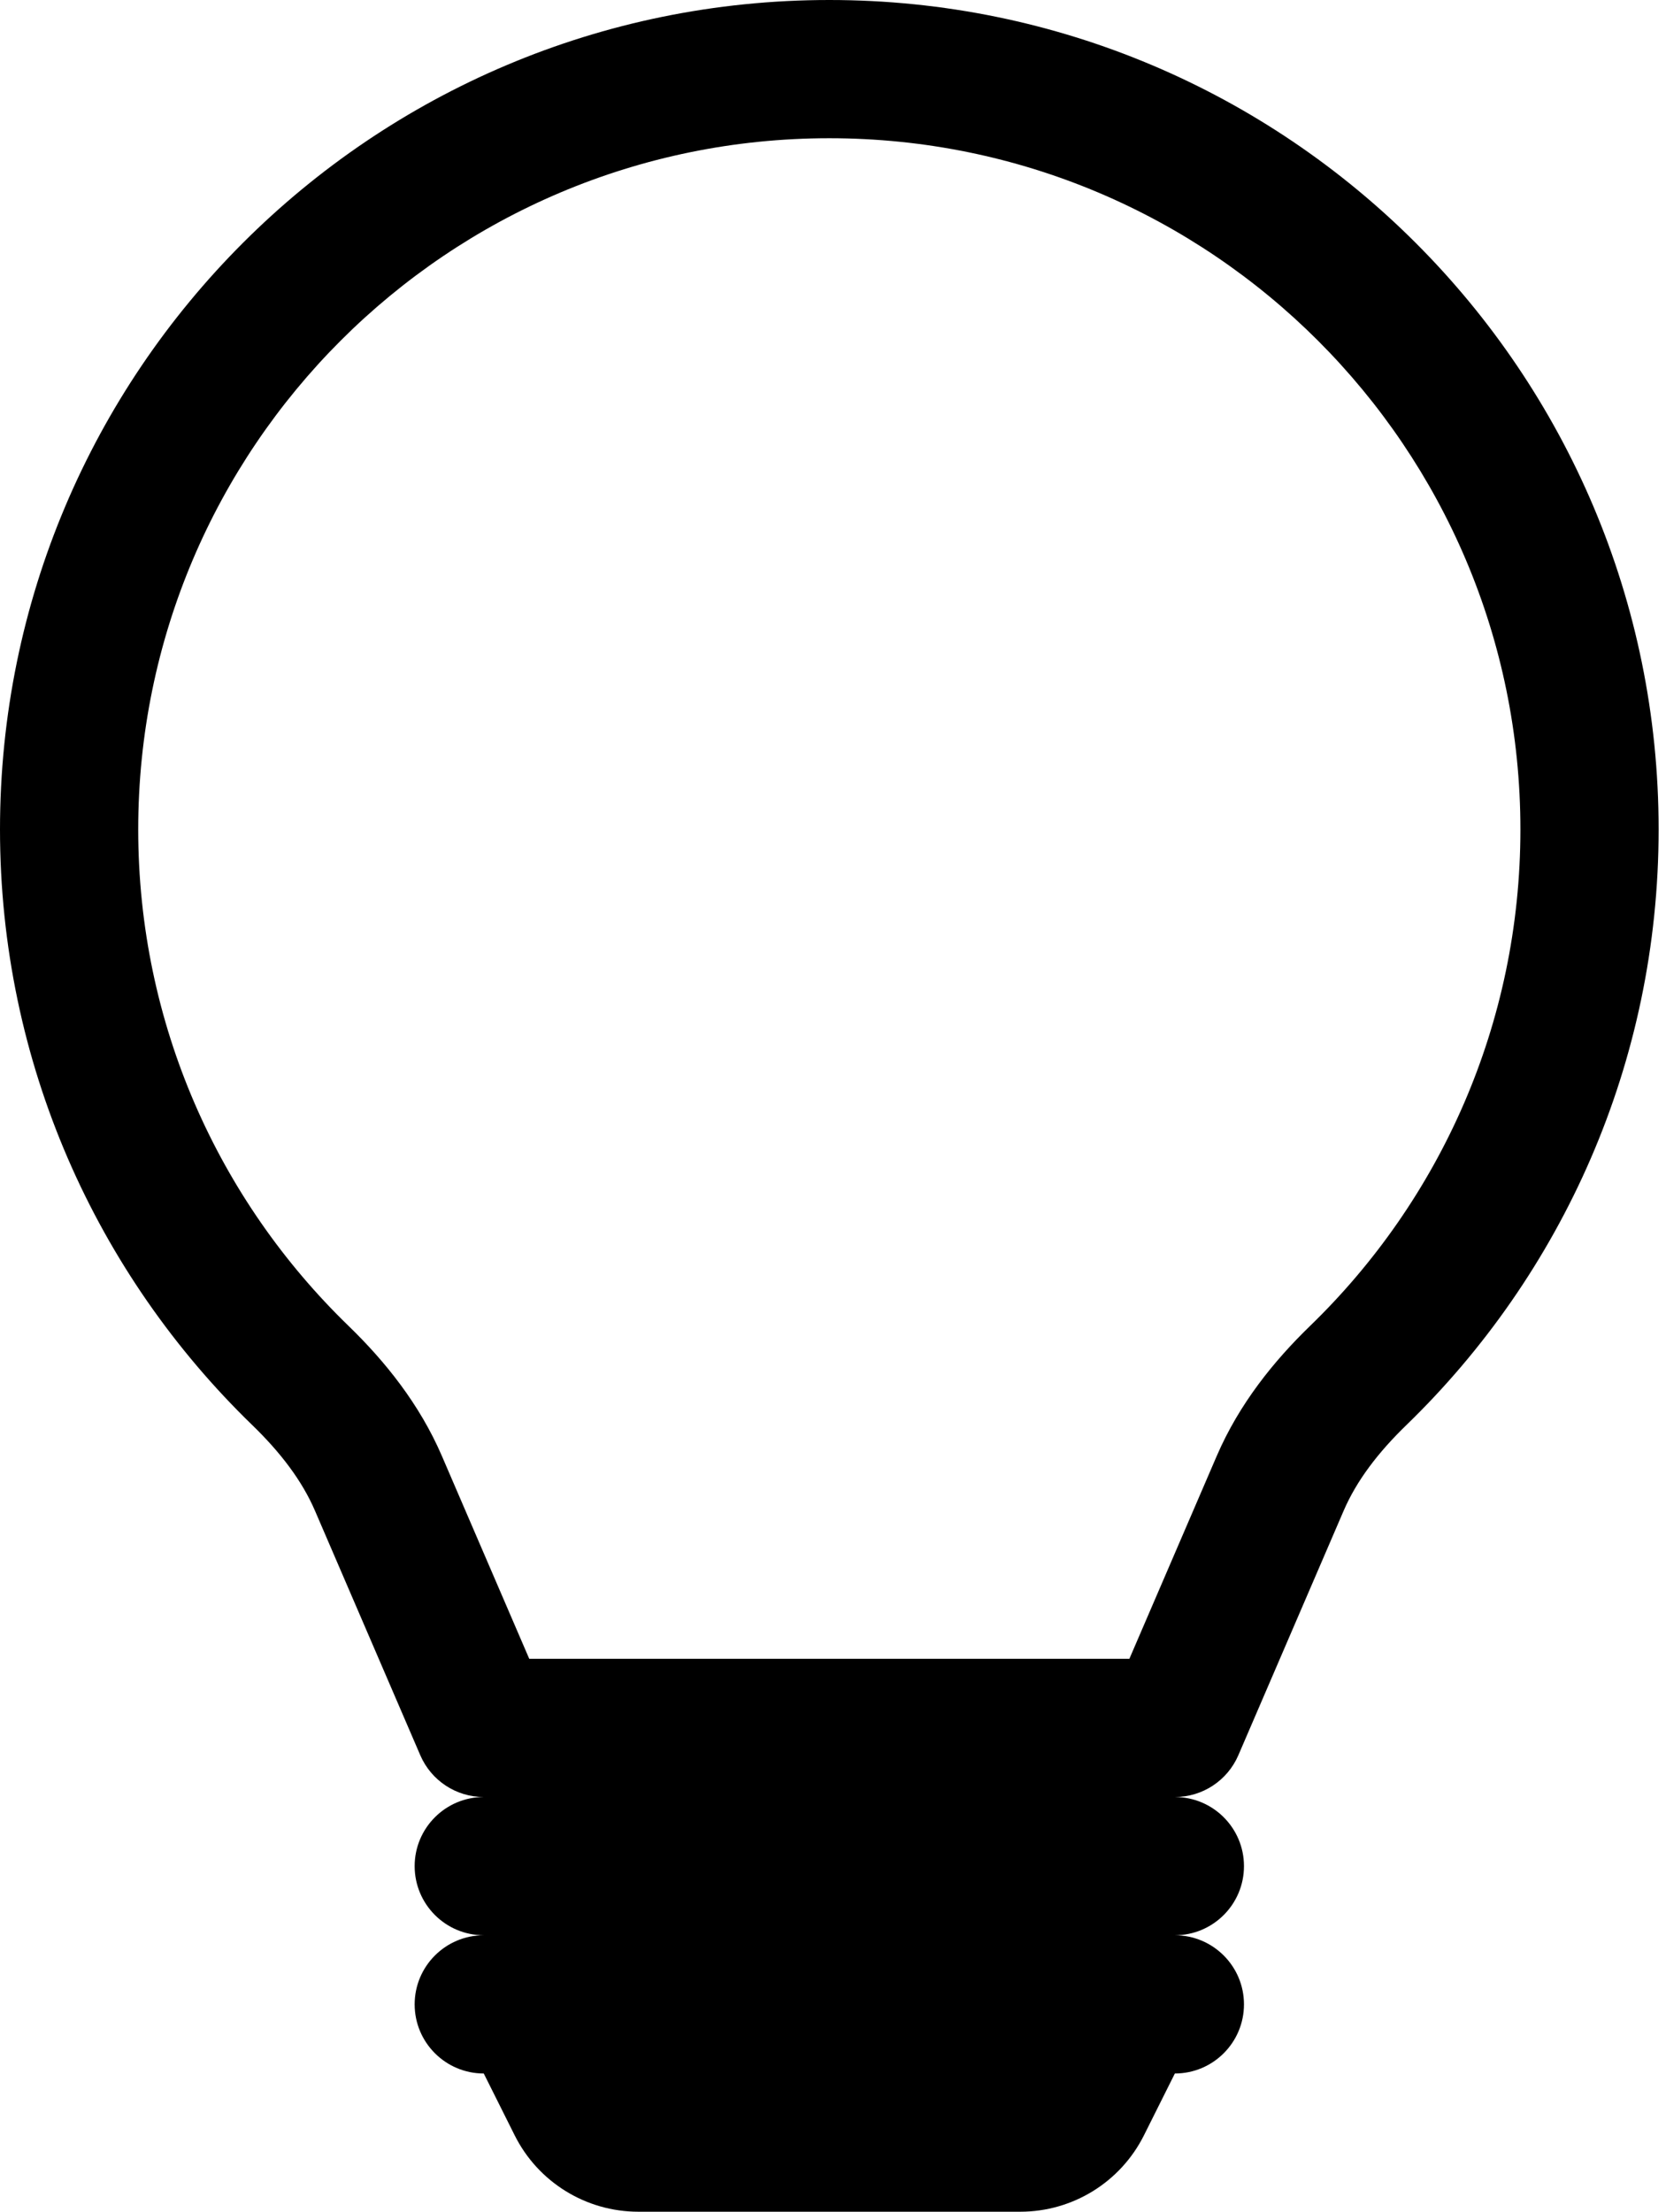 <svg width="113" height="150" viewBox="0 0 113 150" fill="none" xmlns="http://www.w3.org/2000/svg">
<path d="M0 56.25C0 25.184 25.184 0 56.25 0C87.316 0 112.5 25.184 112.5 56.25C112.5 72.105 105.934 86.435 95.385 96.655C93.482 98.498 92.017 100.413 91.137 102.457L83.993 119.042C83.252 120.761 81.559 121.875 79.688 121.875C82.276 121.875 84.375 123.974 84.375 126.562C84.375 129.151 82.276 131.25 79.688 131.25C82.276 131.25 84.375 133.349 84.375 135.938C84.375 138.526 82.276 140.625 79.688 140.625L77.591 144.818C76.003 147.994 72.757 150 69.206 150H43.294C39.743 150 36.497 147.994 34.909 144.818L32.812 140.625C30.224 140.625 28.125 138.526 28.125 135.938C28.125 133.349 30.224 131.25 32.812 131.25C30.224 131.25 28.125 129.151 28.125 126.562C28.125 123.974 30.224 121.875 32.812 121.875C30.941 121.875 29.248 120.761 28.507 119.042L21.363 102.457C20.483 100.413 19.018 98.498 17.115 96.655C6.566 86.435 0 72.105 0 56.25ZM56.25 9.375C30.362 9.375 9.375 30.362 9.375 56.25C9.375 69.464 14.837 81.395 23.638 89.921C26.1 92.306 28.45 95.211 29.973 98.748L35.897 112.5H76.603L82.527 98.748C84.05 95.211 86.4 92.306 88.862 89.921C97.663 81.395 103.125 69.464 103.125 56.25C103.125 30.362 82.138 9.375 56.25 9.375Z" fill="black"/>
</svg>
